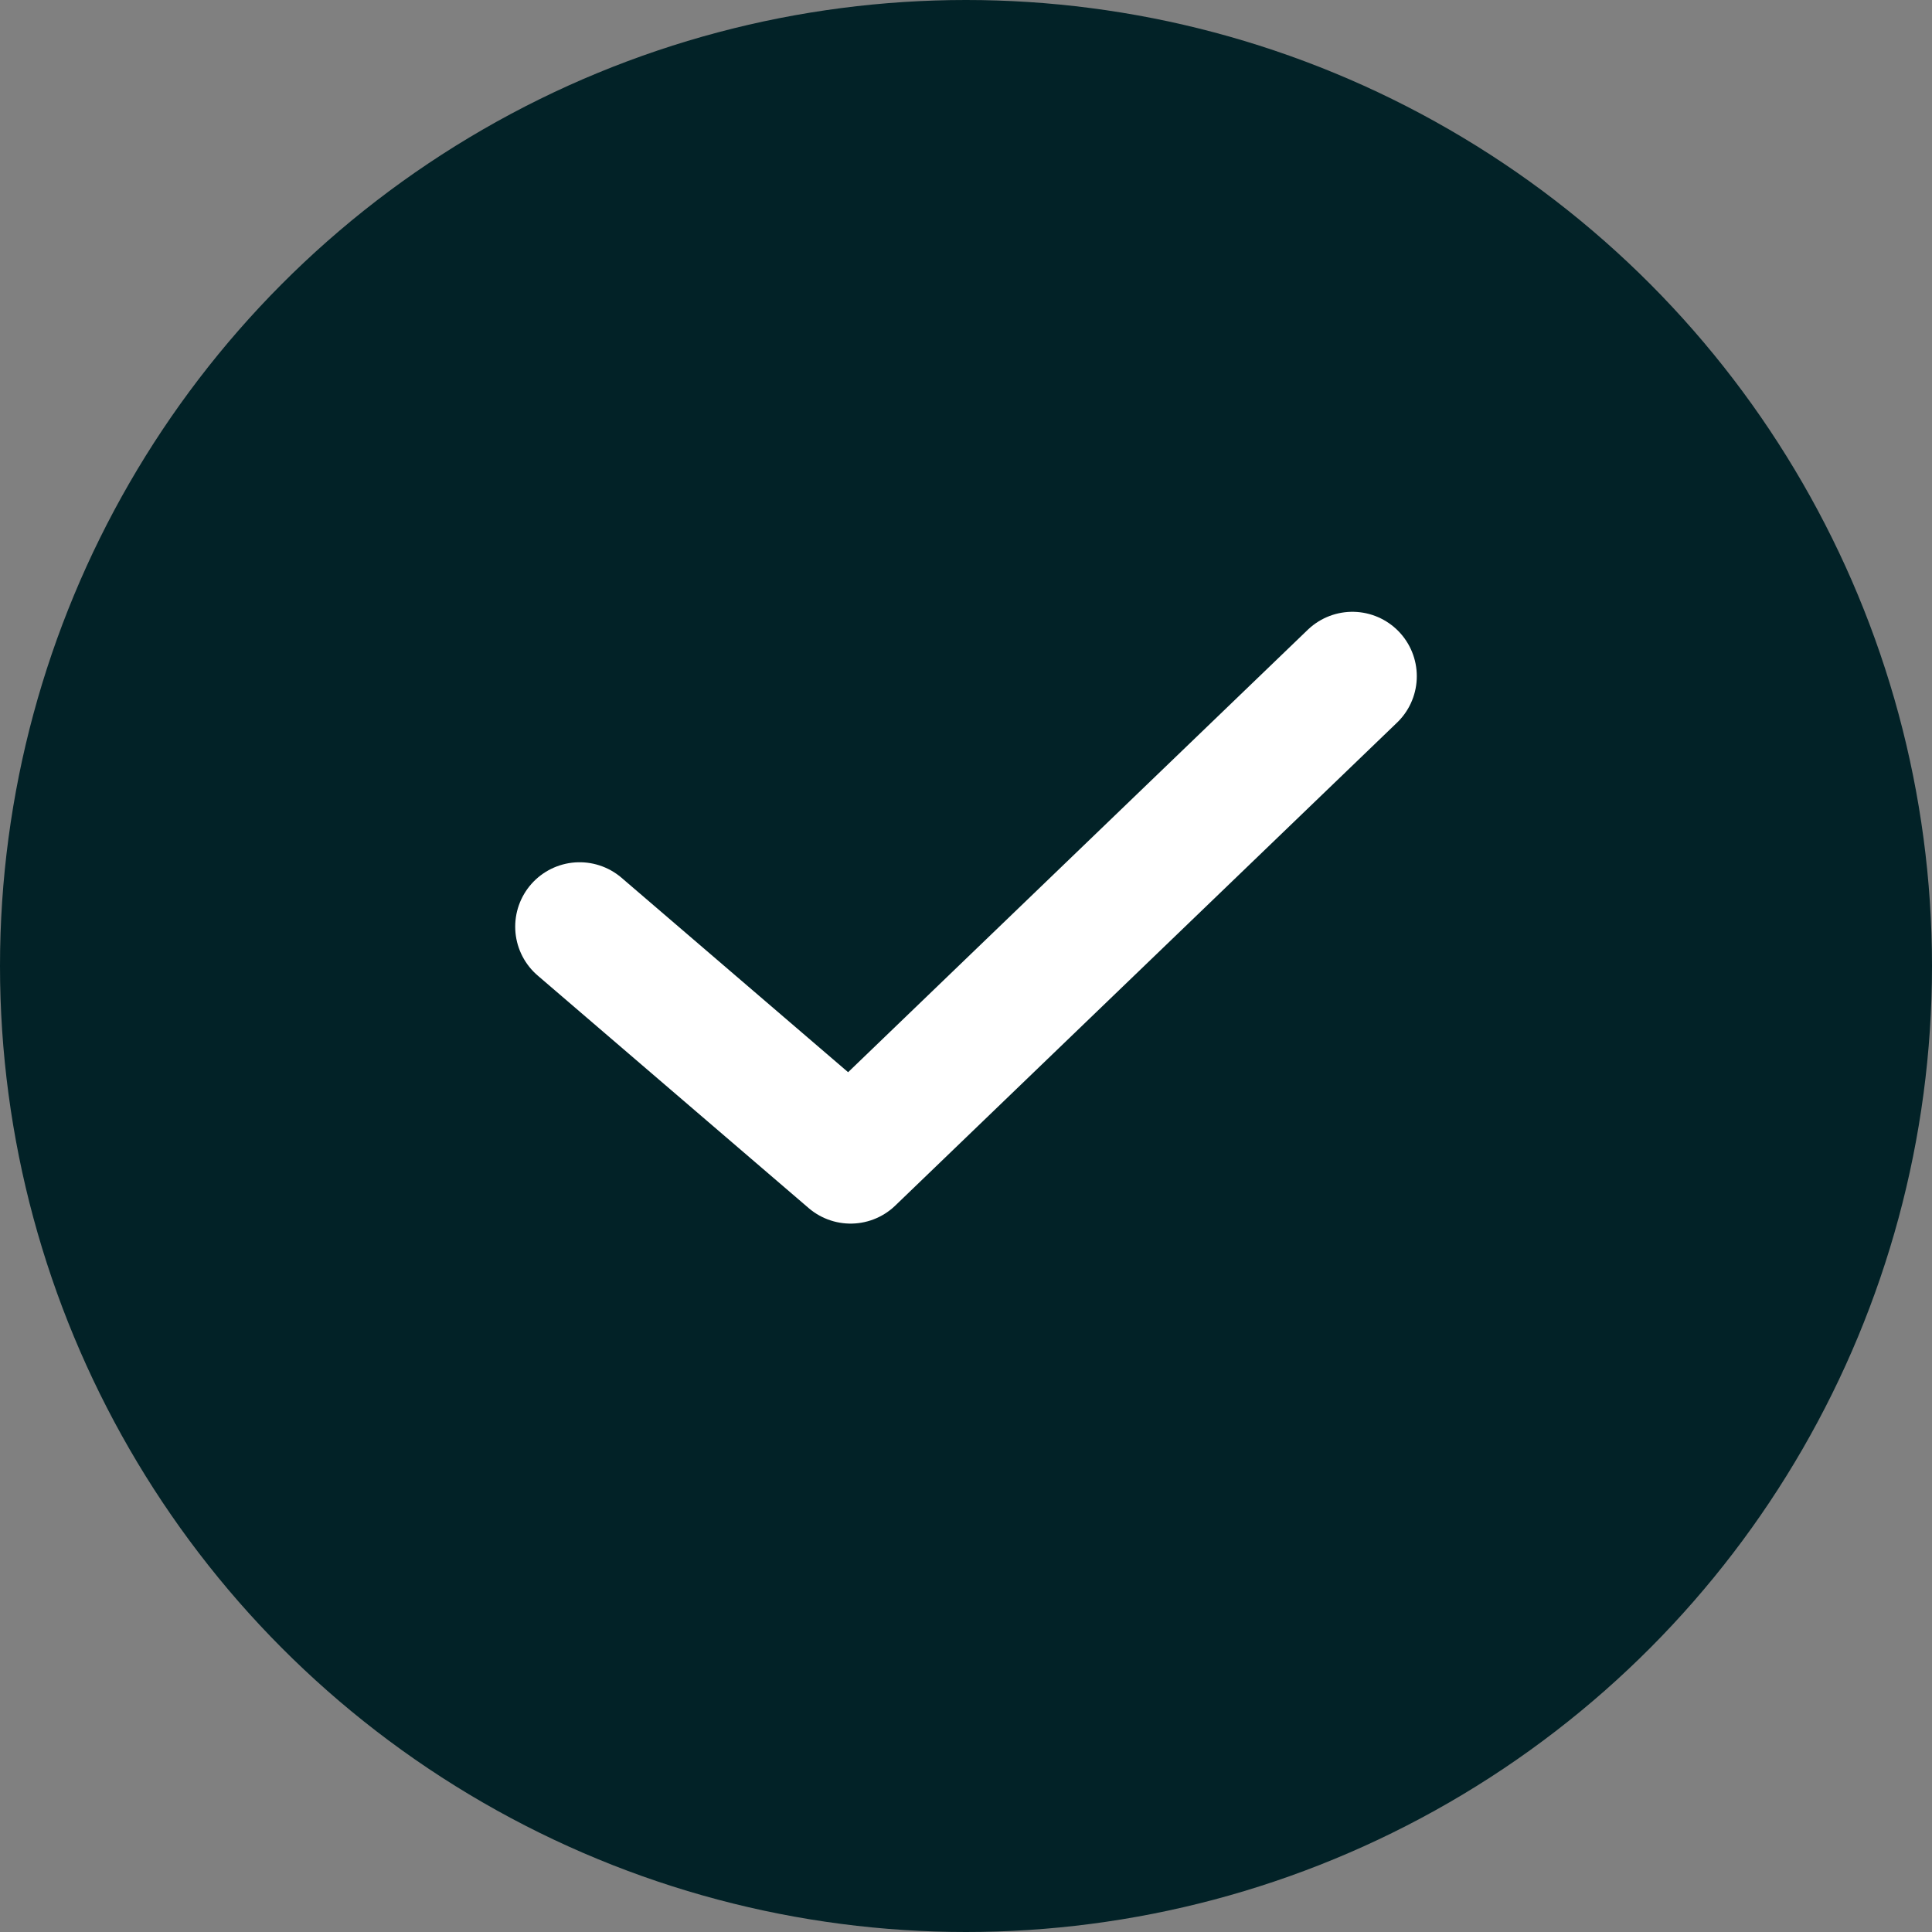 <svg width="30" height="30" viewBox="0 0 30 30" fill="none" xmlns="http://www.w3.org/2000/svg">
<rect x="0" y="0" width="30" height="30" fill="#808080" stroke="none"/>
<circle cx="15" cy="15" r="15" fill="#022227"/>
<path d="M9 14.389L13.208 18L21 10.5" stroke="white" stroke-width="2" stroke-linecap="round" stroke-linejoin="round"/>
</svg>
